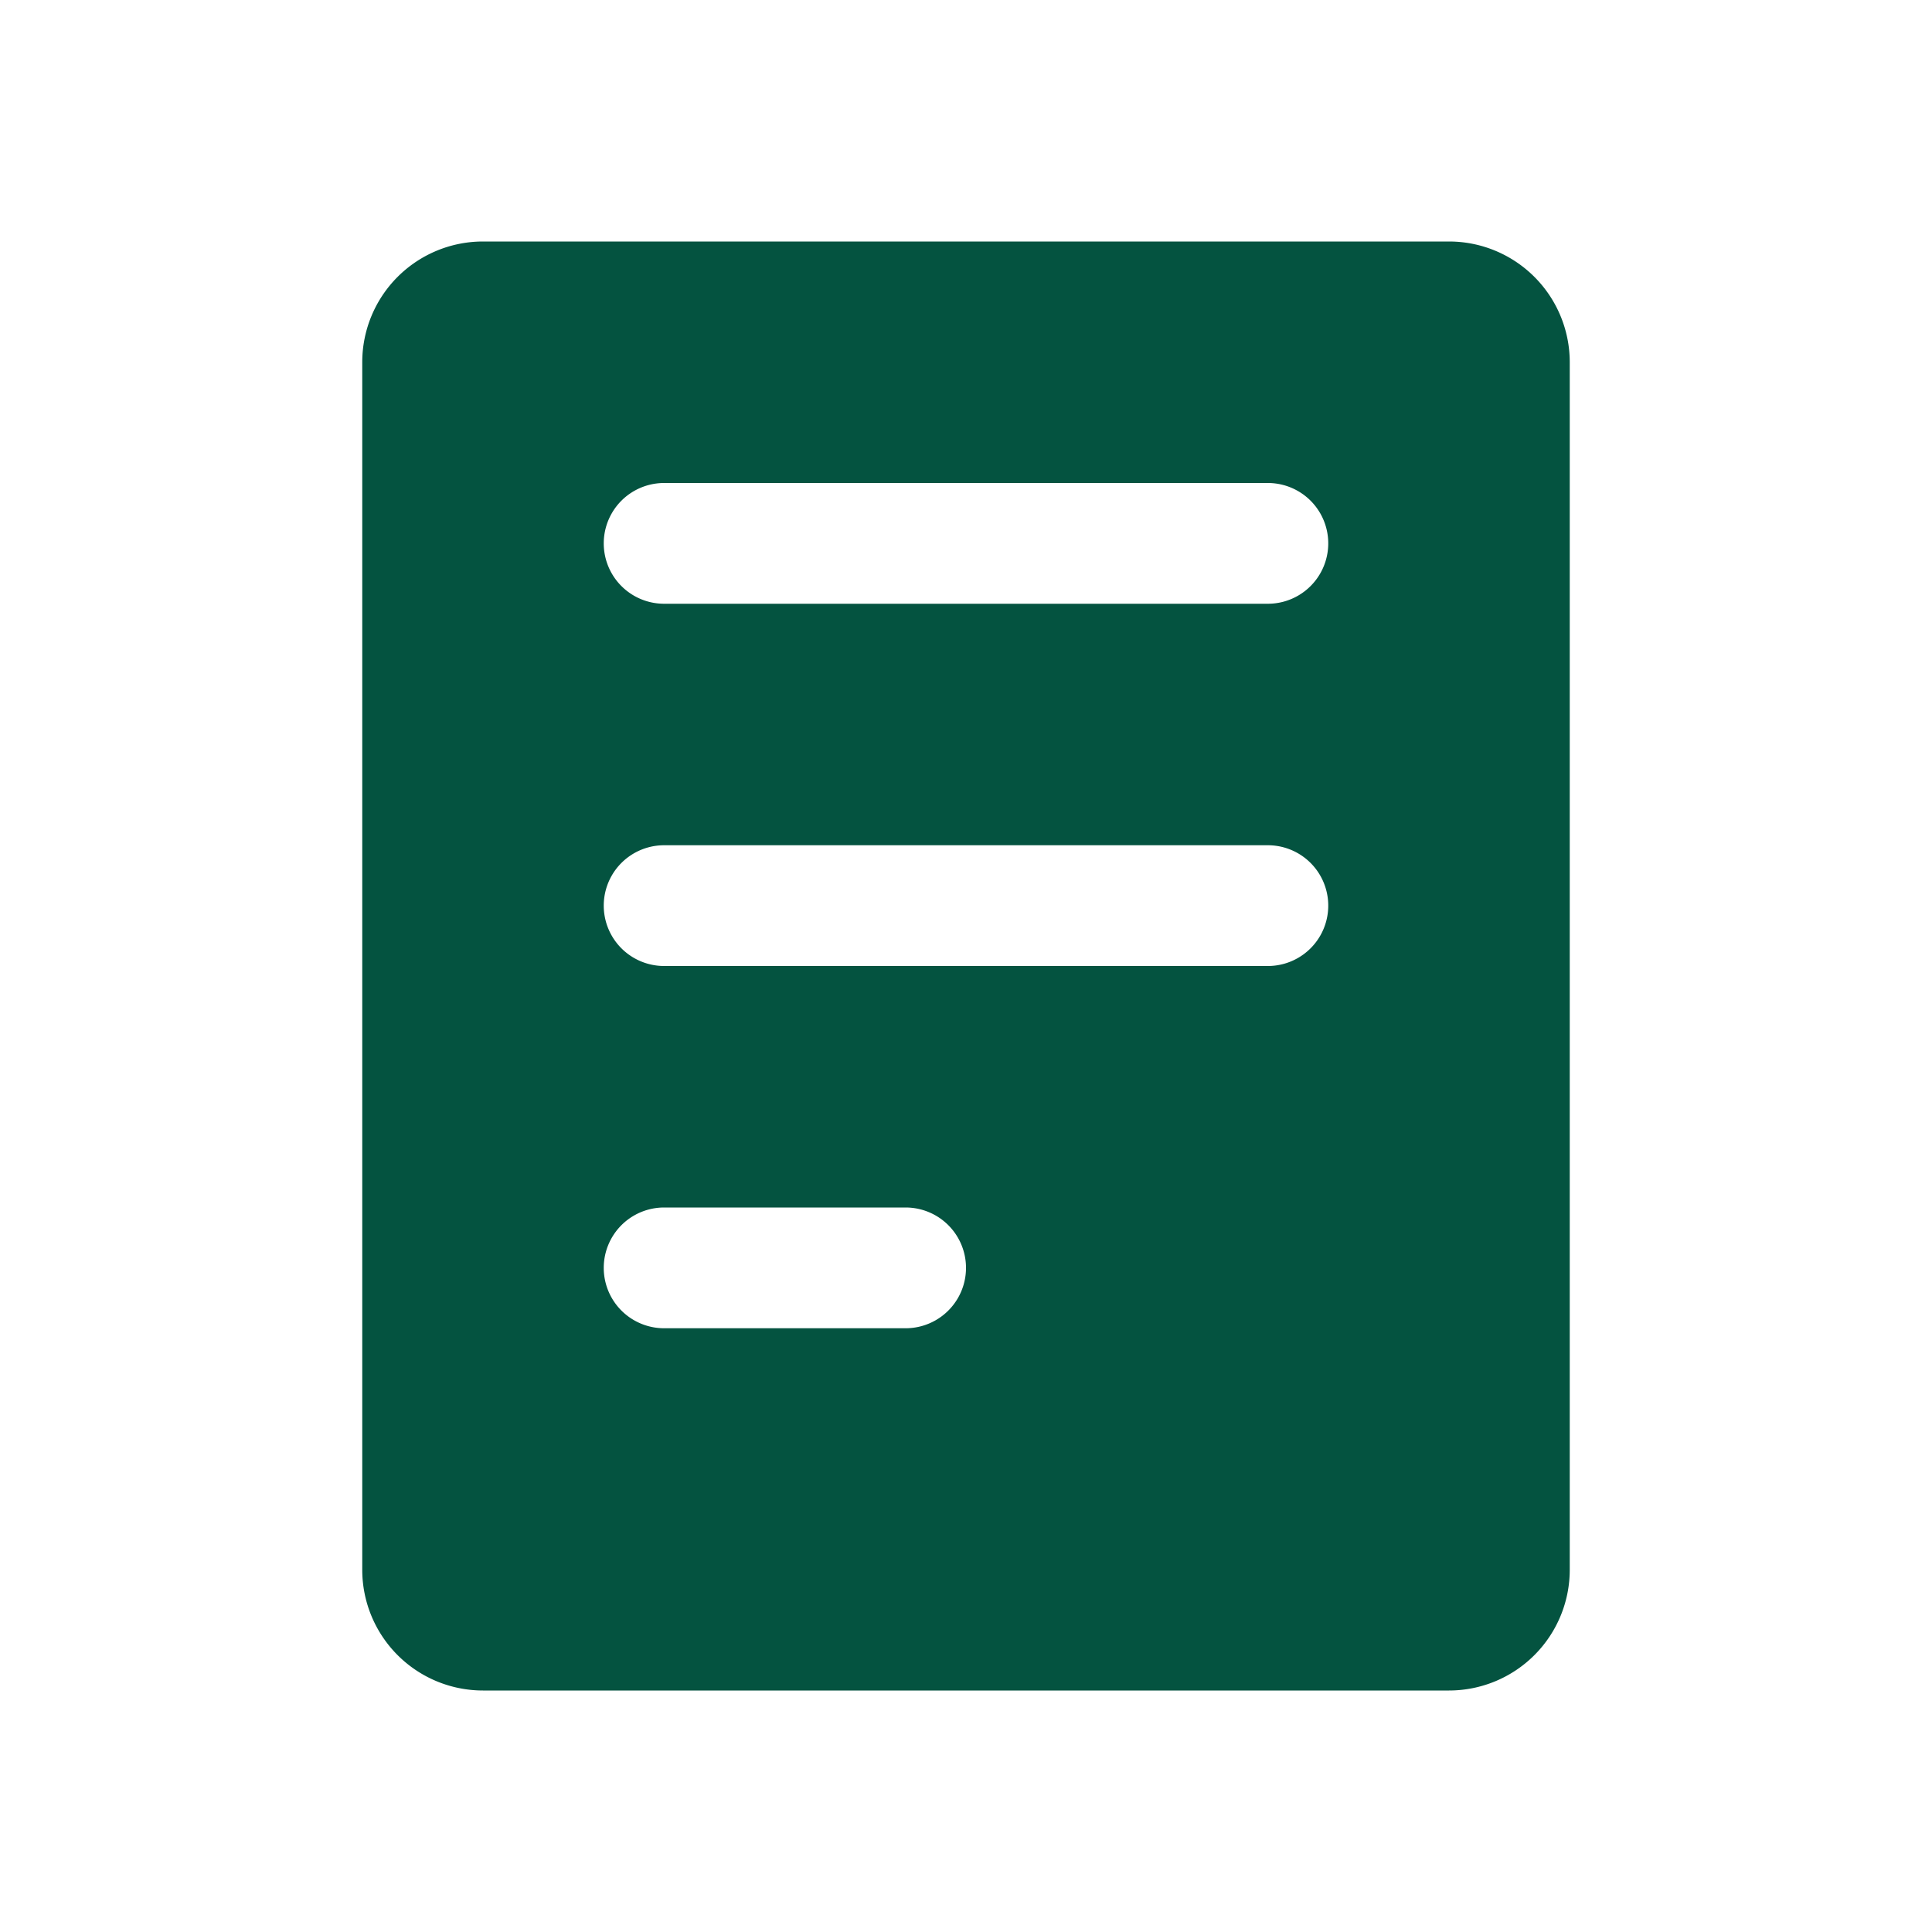 <?xml version="1.0" standalone="no"?><!DOCTYPE svg PUBLIC "-//W3C//DTD SVG 1.1//EN" "http://www.w3.org/Graphics/SVG/1.1/DTD/svg11.dtd"><svg t="1670493455480" class="icon" viewBox="0 0 1024 1024" version="1.1" xmlns="http://www.w3.org/2000/svg" p-id="10230" xmlns:xlink="http://www.w3.org/1999/xlink" width="200" height="200"><path d="M768 128a64 64 0 0 1 64 64v640a64 64 0 0 1-64 64H256a64 64 0 0 1-64-64V192a64 64 0 0 1 64-64h512z m-288 512h-128a32 32 0 1 0 0 64h128a32 32 0 1 0 0-64z m192-192h-320a32 32 0 0 0 0 64h320a32 32 0 1 0 0-64z m0-192h-320a32 32 0 0 0 0 64h320a32 32 0 1 0 0-64z" fill="#045340" p-id="10231"></path></svg>